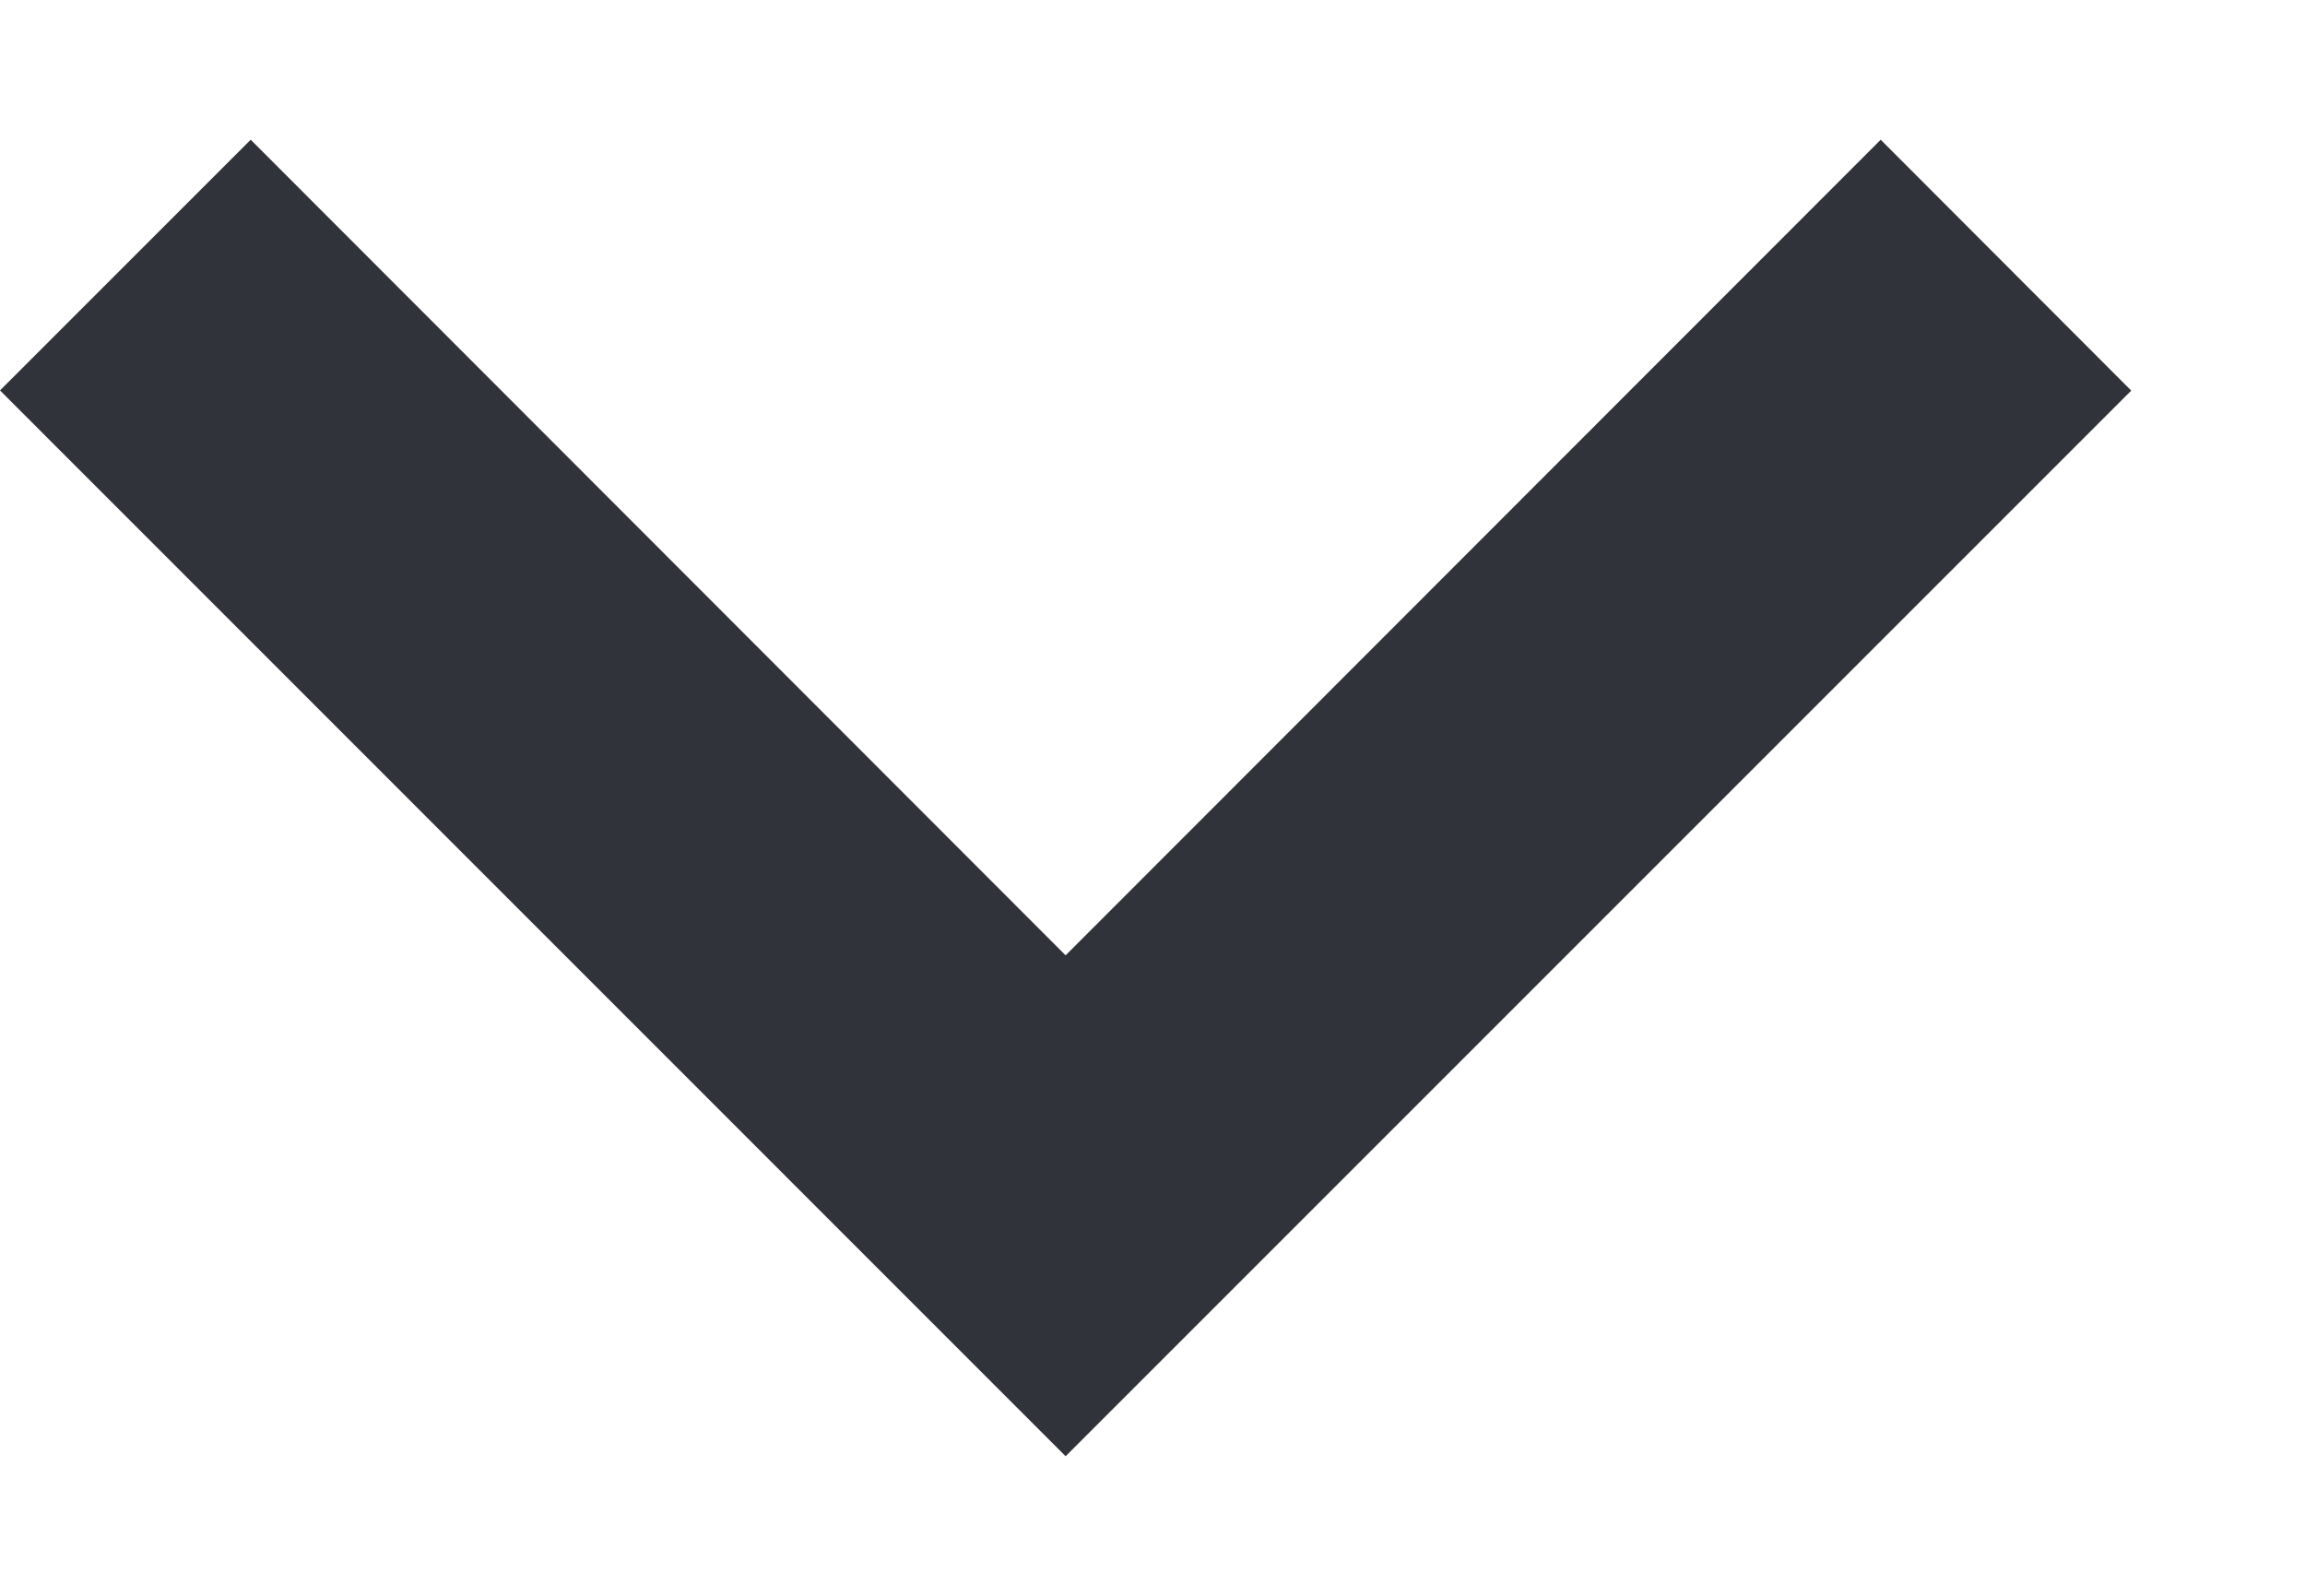 <svg width="13" height="9" viewBox="0 0 13 9" fill="none" xmlns="http://www.w3.org/2000/svg">
<path d="M6.01 8.213L12.02 2.203L10.607 0.788L6.01 5.388L1.414 0.788L0 2.202L6.01 8.213Z" fill="#31333A"/>
</svg>
